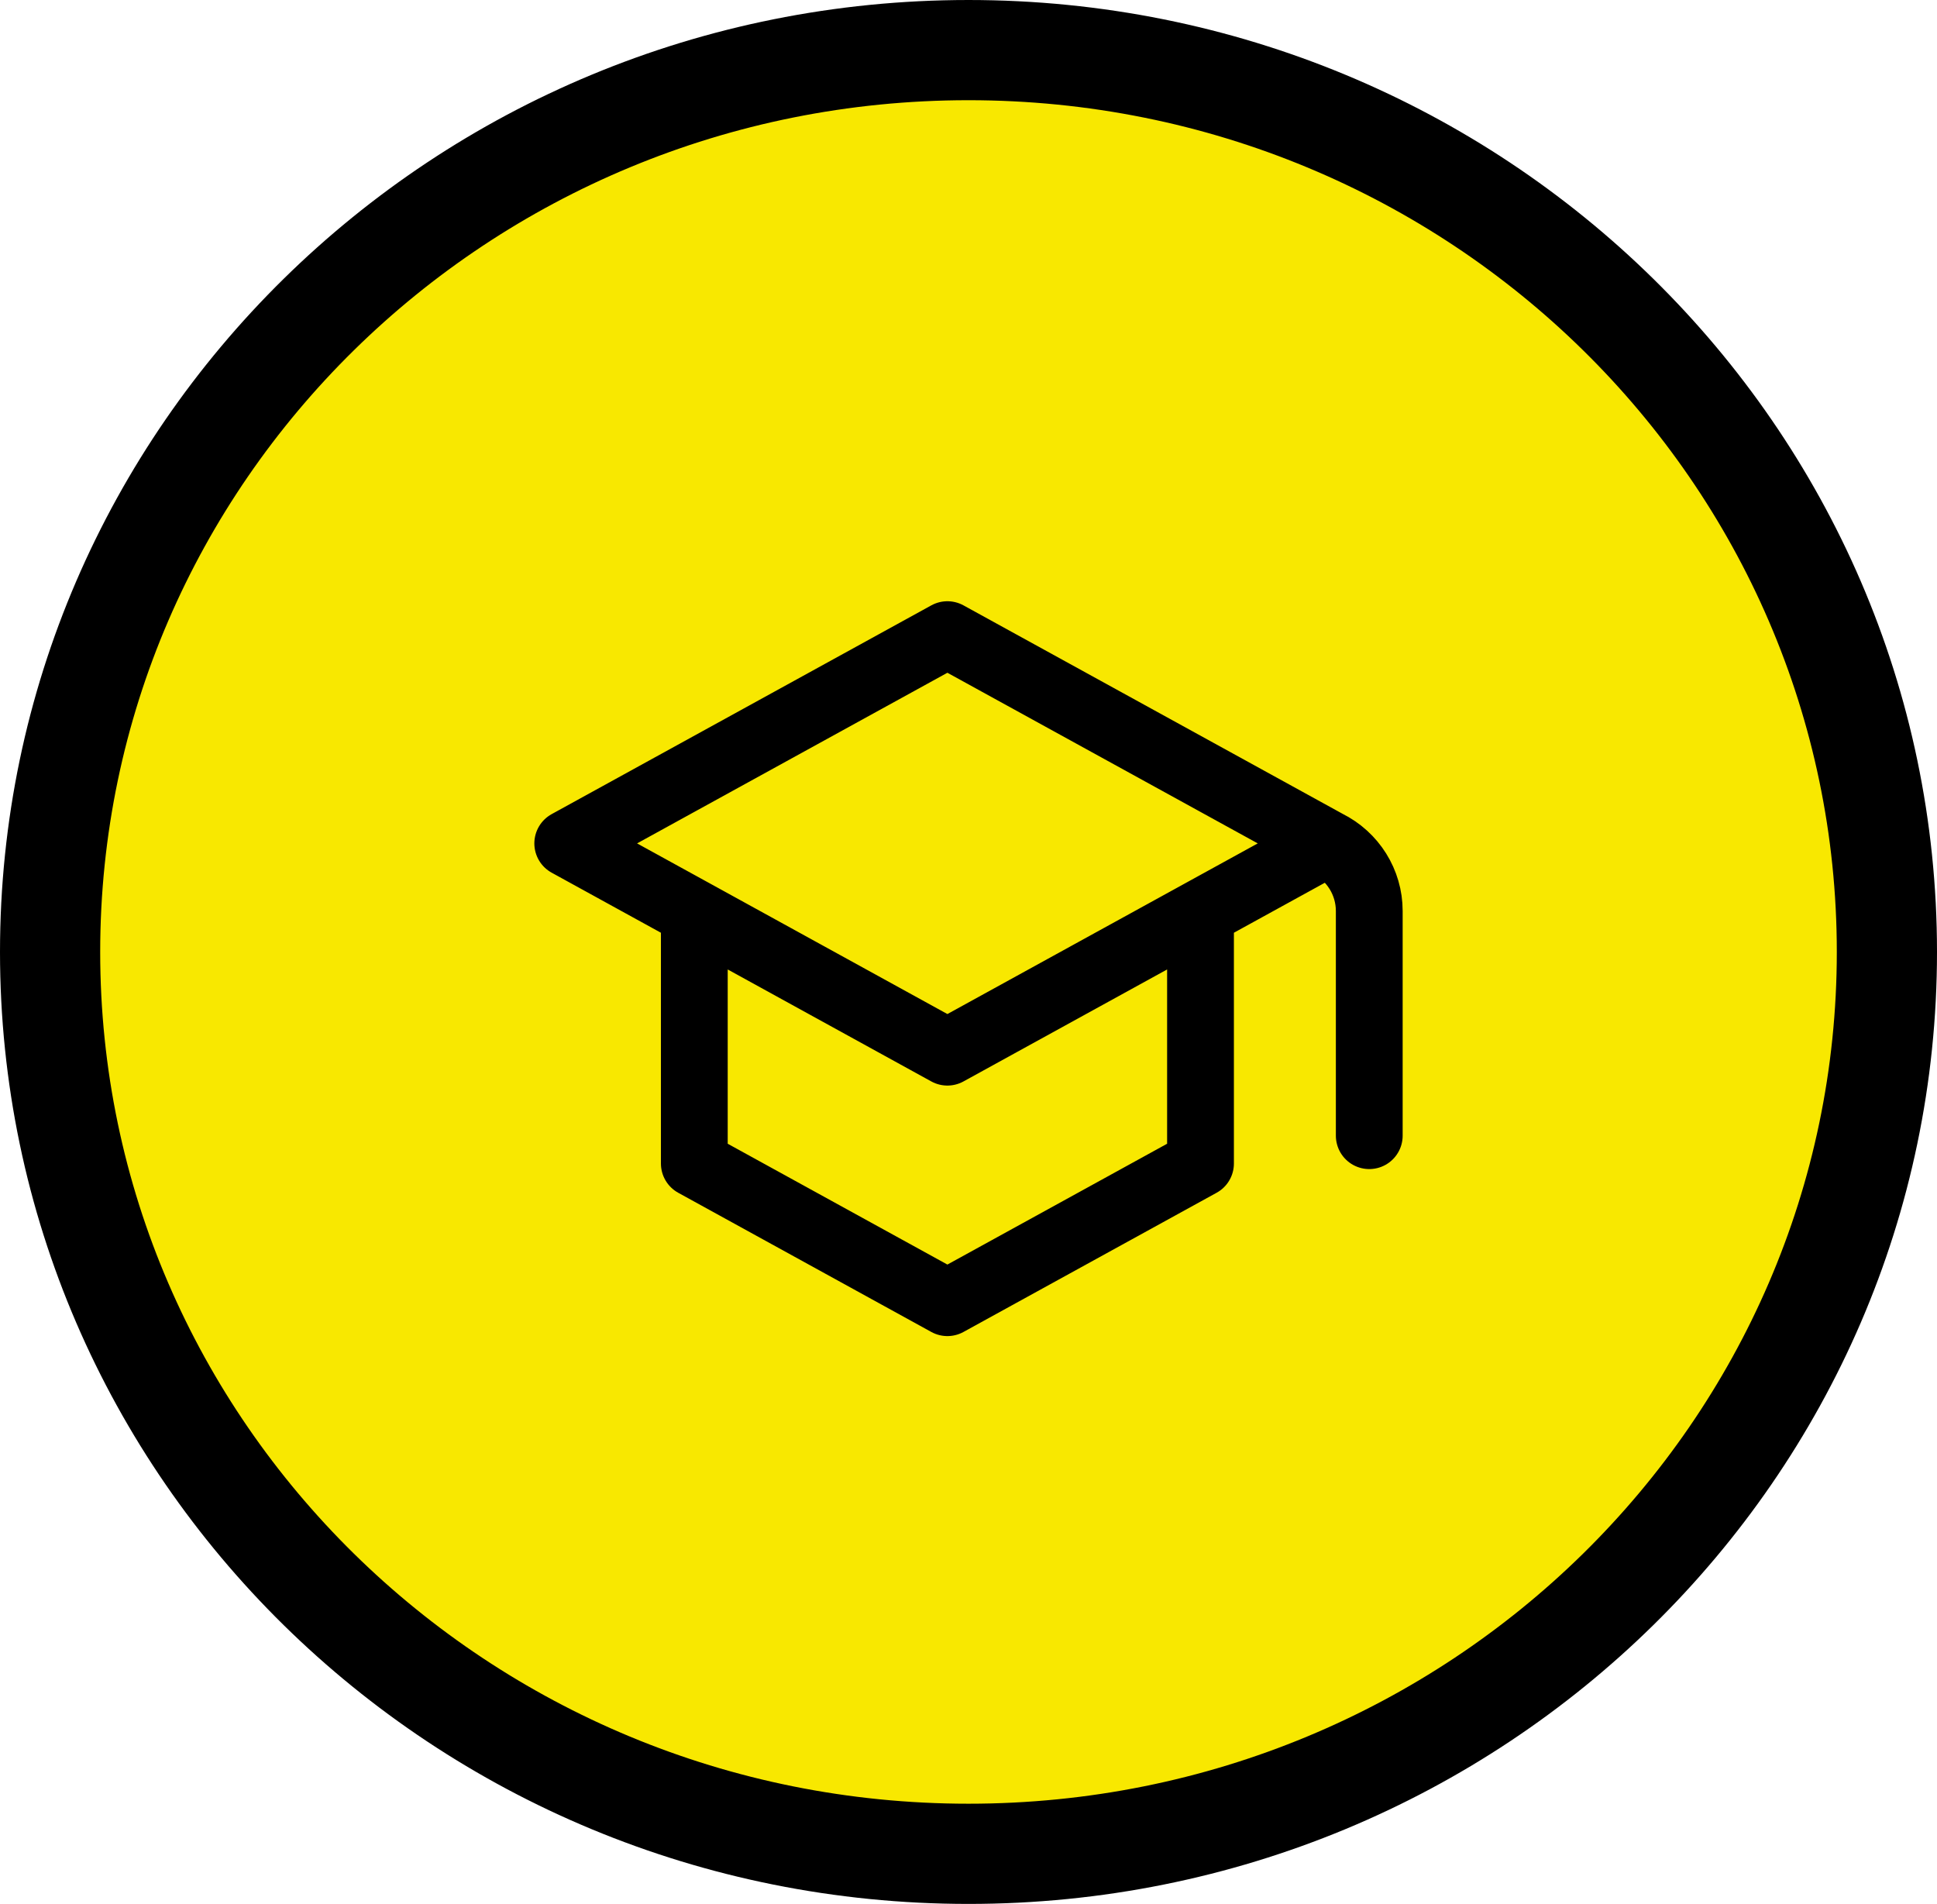 <svg width="58" height="57" viewBox="0 0 58 57" fill="none" xmlns="http://www.w3.org/2000/svg">
<path d="M56.5 28.5C56.5 43.387 44.212 55.5 29 55.5C13.787 55.5 1.5 43.387 1.5 28.5C1.5 13.613 13.787 1.5 29 1.5C44.212 1.5 56.5 13.613 56.5 28.5Z" fill="#F8E800" stroke="black" stroke-width="3"/>
<path d="M39.737 25.25L28.368 19L17 25.25L20.79 27.333M39.737 25.25L35.947 27.333M39.737 25.25C40.511 25.633 41 26.416 41 27.273V34M20.79 27.333L28.368 31.5L35.947 27.333M20.79 27.333V34.833L28.368 39L35.947 34.833V27.333" stroke="black" stroke-width="2" stroke-linecap="round" stroke-linejoin="round"/>
</svg>
